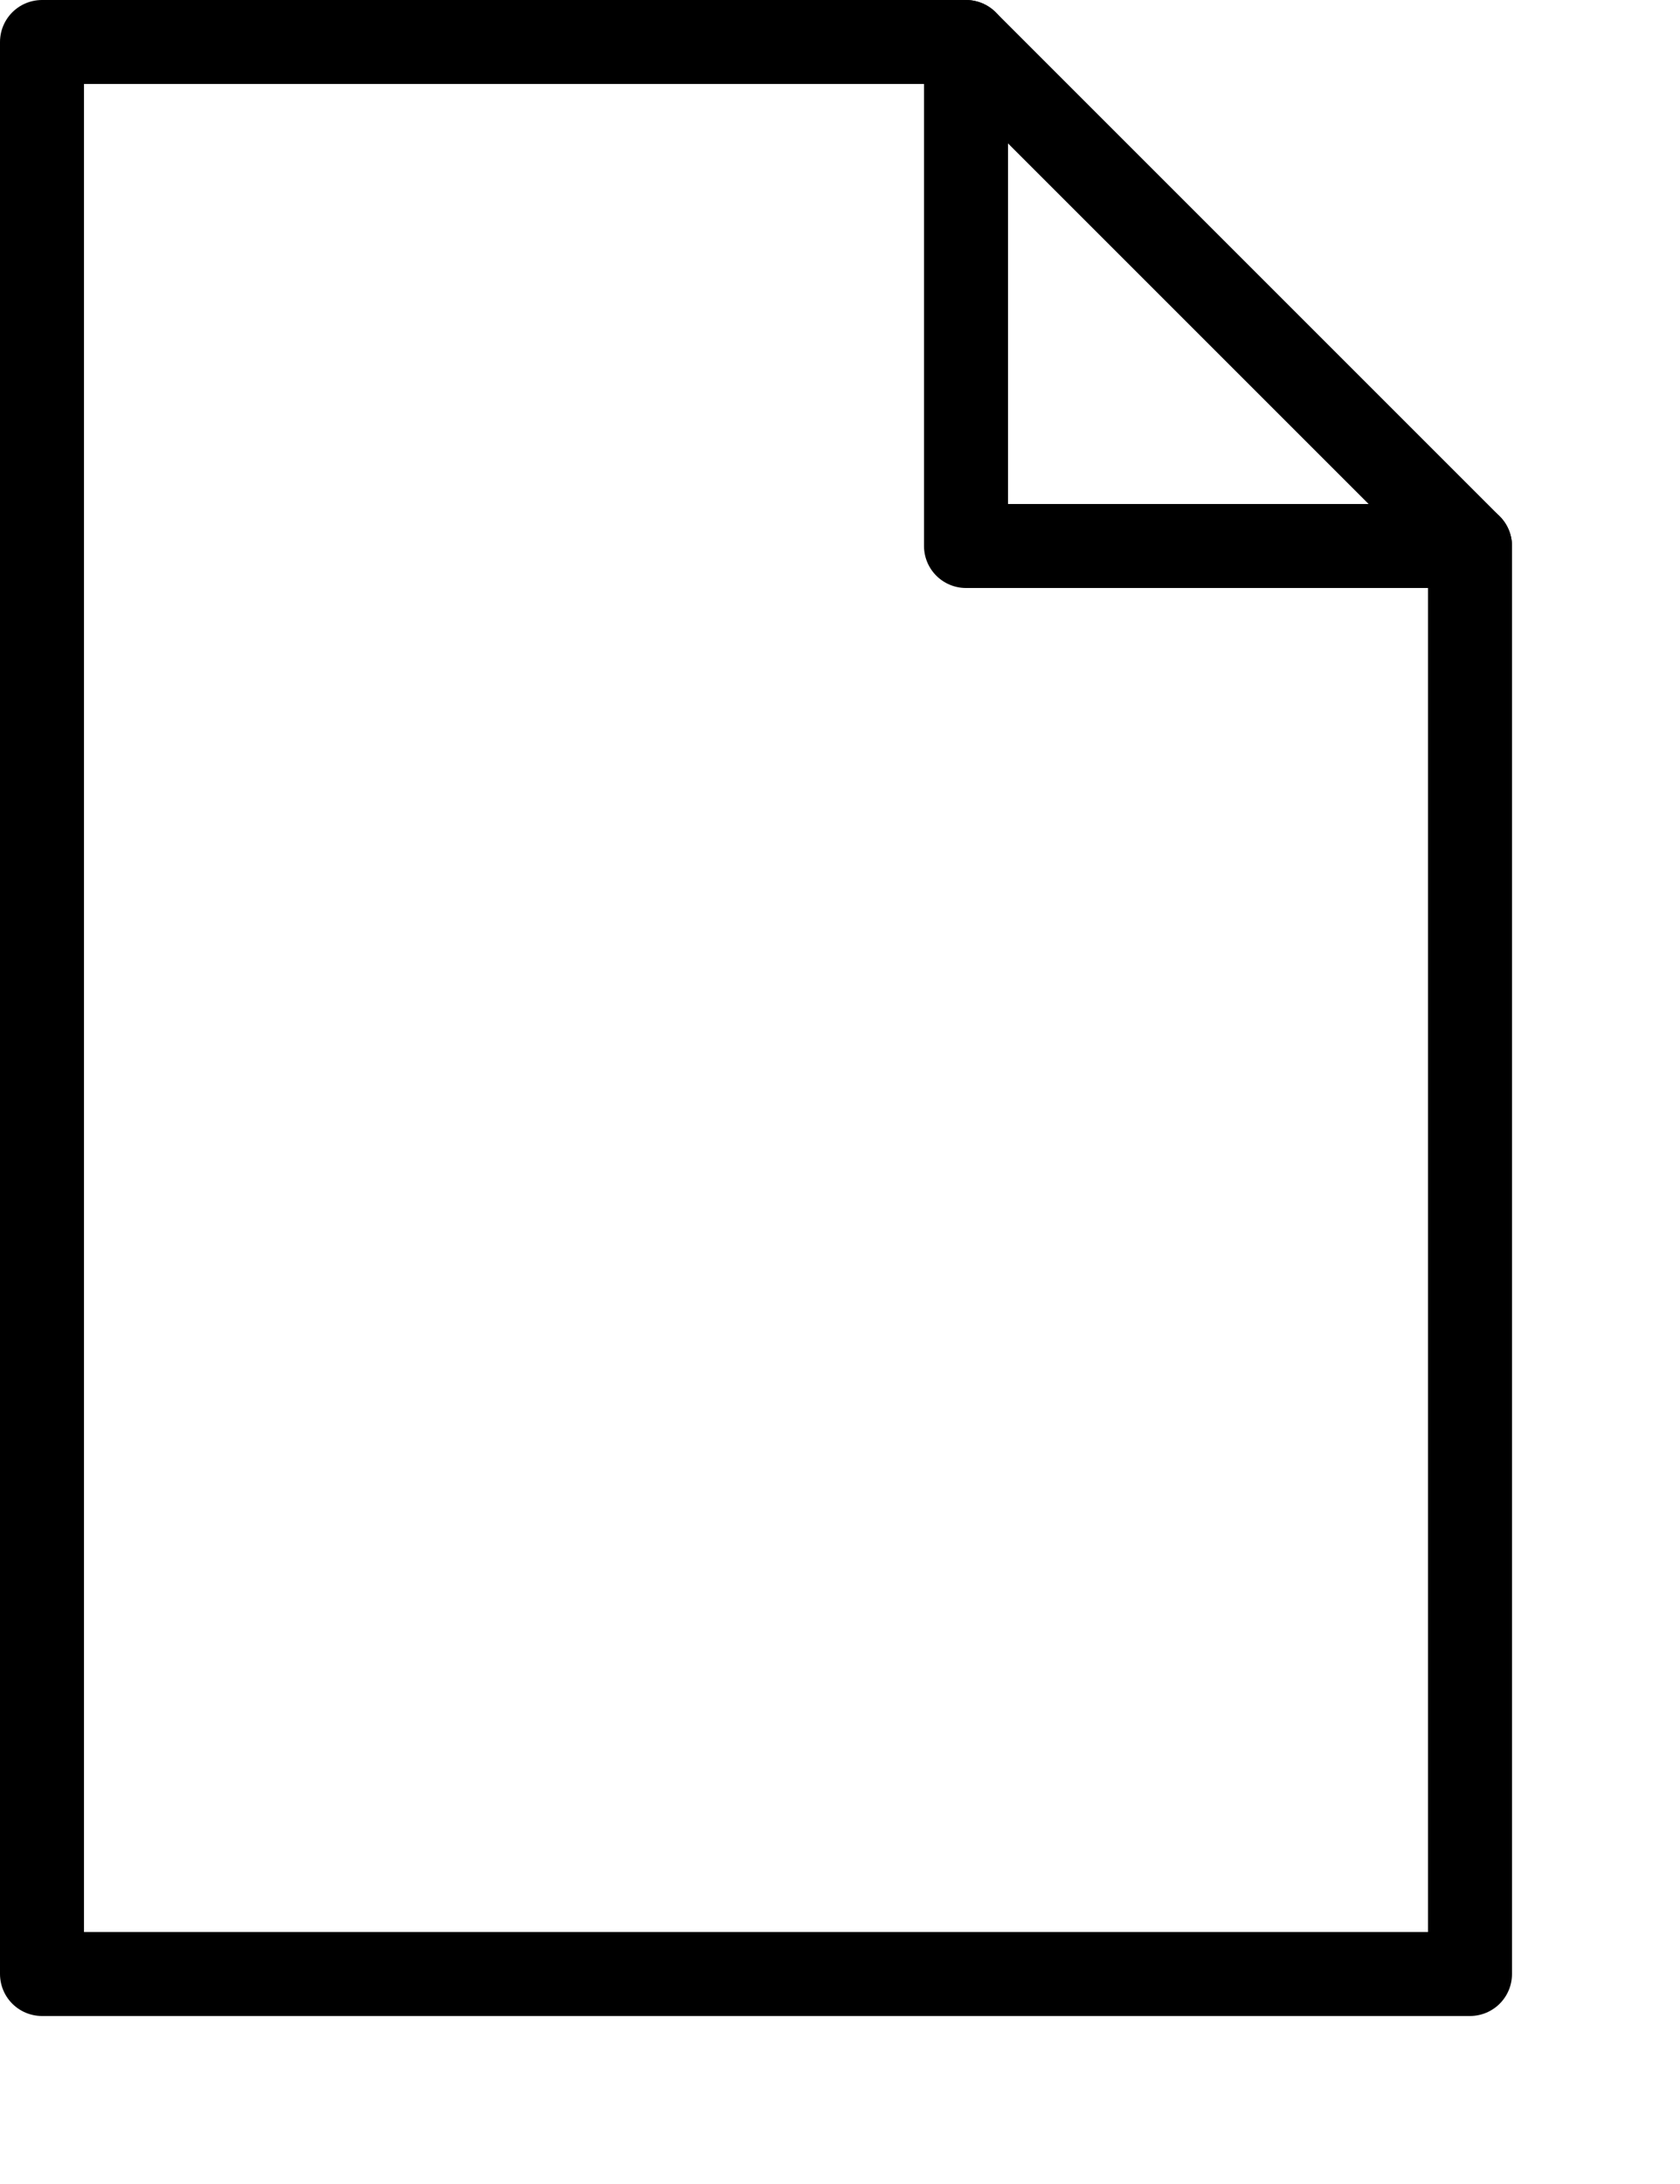 <?xml version="1.0" encoding="UTF-8" standalone="no"?>
<svg width="20px" height="26px" viewBox="0 0 20 26" version="1.1" xmlns="http://www.w3.org/2000/svg" xmlns:xlink="http://www.w3.org/1999/xlink">
    <!-- Generator: Sketch 3.8.3 (29802) - http://www.bohemiancoding.com/sketch -->
    <title>Dokument normal</title>
    <desc>Created with Sketch.</desc>
    <defs></defs>
    <g id="Nytt-" stroke="none" stroke-width="1" fill="none" fill-rule="evenodd" stroke-linecap="round" stroke-linejoin="round">
        <g id="Innboks" transform="translate(-274, -343)" stroke="#000000">
            <g id="Dokument-normal" transform="translate(274, 343)">
                <polygon id="Stroke-8275" points="17.5 23.5 0.5 23.5 0.5 0.5 11.5 0.5 17.5 6.5"></polygon>
                <polyline id="Stroke-8276" points="11.5 0.5 11.5 6.5 17.5 6.5"></polyline>
            </g>
        </g>
    </g>
</svg>
